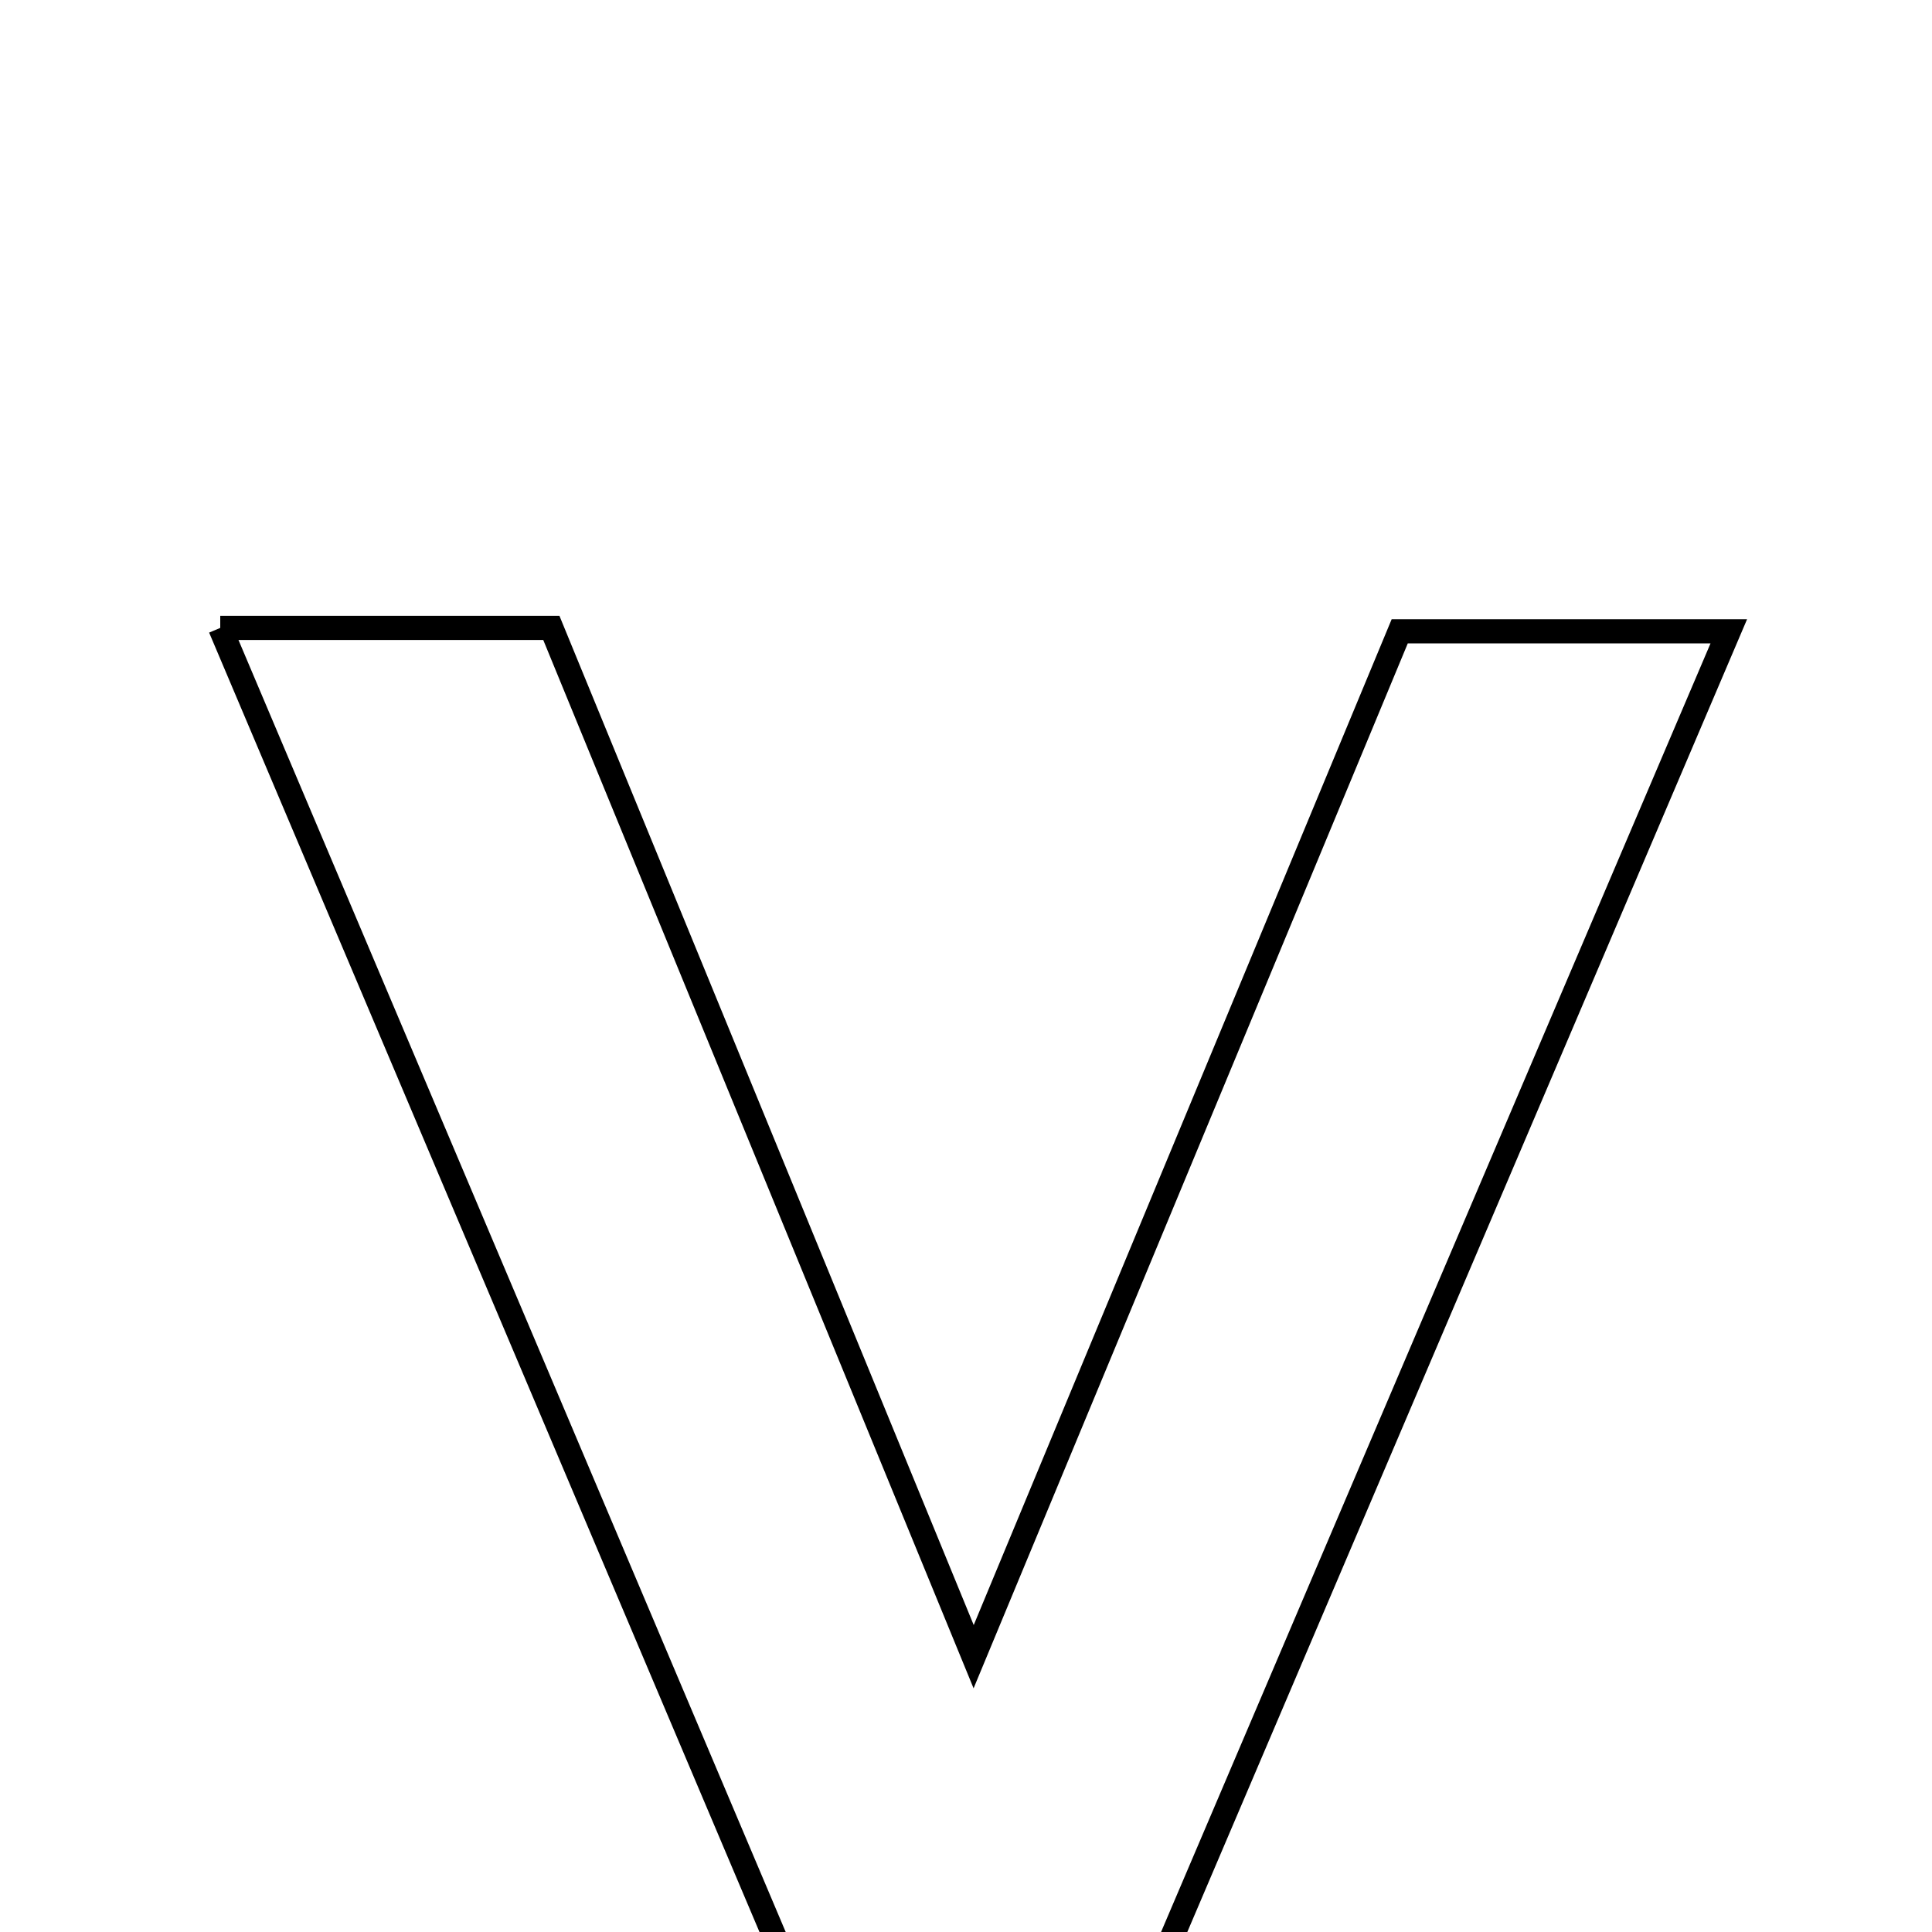 <svg xmlns="http://www.w3.org/2000/svg" viewBox="0.0 0.0 24.0 24.0" height="200px" width="200px"><path fill="none" stroke="black" stroke-width=".3" stroke-opacity="1.0"  filling="0" d="M2.736 7.8 C4.317 7.8 5.476 7.8 6.849 7.8 C8.492 11.803 10.148 15.838 12.095 20.58 C14.022 15.943 15.707 11.886 17.388 7.842 C18.754 7.842 19.987 7.842 21.476 7.842 C18.71 14.329 16.032 20.609 13.307 27 C12.517 27 11.773 27 10.868 27 C8.219 20.744 5.557 14.461 2.736 7.8"></path></svg>
